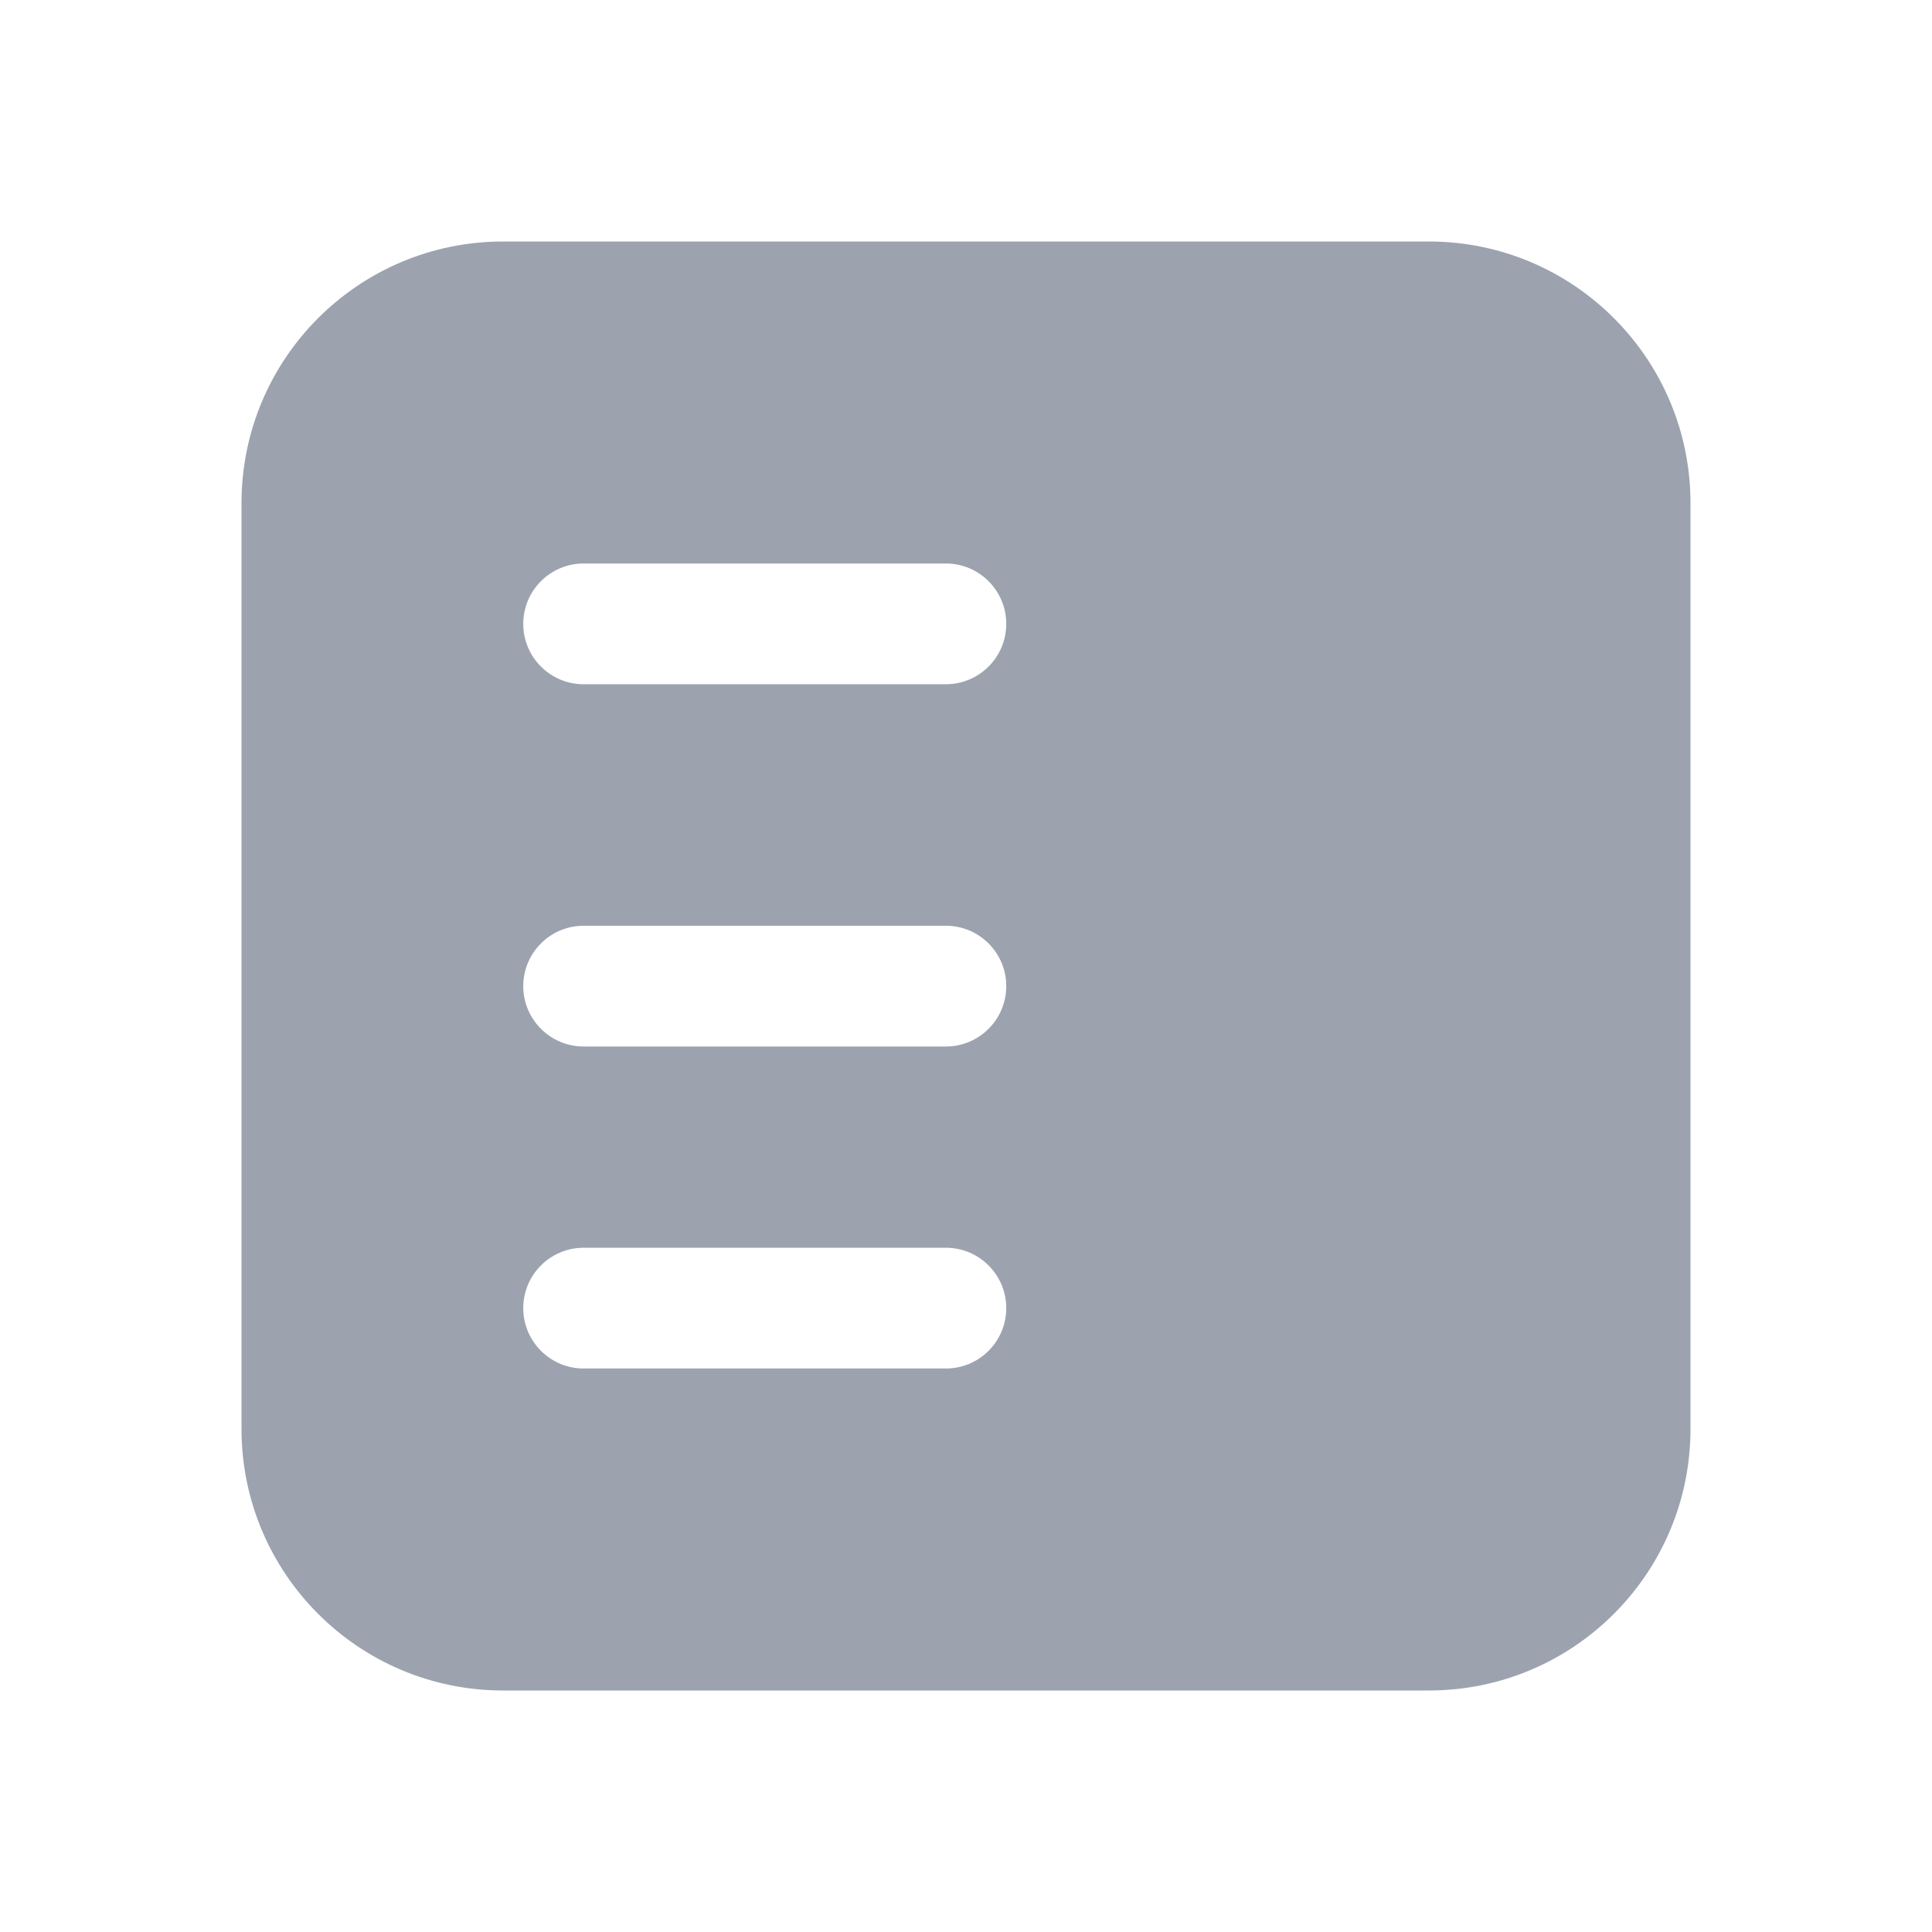 <svg width="24" height="24" viewBox="0 0 24 24" fill="none" xmlns="http://www.w3.org/2000/svg">
<path fill-rule="evenodd" clip-rule="evenodd" d="M21 6.25C21 4.455 19.545 3 17.75 3H6.25C4.455 3 3 4.455 3 6.25V17.75C3 19.545 4.455 21 6.25 21H17.75C19.545 21 21 19.545 21 17.75V6.25ZM7.25 15.5C6.836 15.5 6.5 15.836 6.5 16.25C6.5 16.664 6.836 17 7.25 17H11.75C12.164 17 12.5 16.664 12.5 16.25C12.5 15.836 12.164 15.5 11.75 15.5H7.25ZM6.5 12.25C6.5 11.836 6.836 11.5 7.25 11.5H11.75C12.164 11.5 12.5 11.836 12.5 12.25C12.5 12.664 12.164 13 11.75 13H7.25C6.836 13 6.5 12.664 6.5 12.25ZM7.25 7C6.836 7 6.5 7.336 6.5 7.75C6.5 8.164 6.836 8.5 7.25 8.5H11.75C12.164 8.5 12.5 8.164 12.5 7.75C12.5 7.336 12.164 7 11.75 7H7.25Z" fill="#9CA3AF"/>
</svg>
